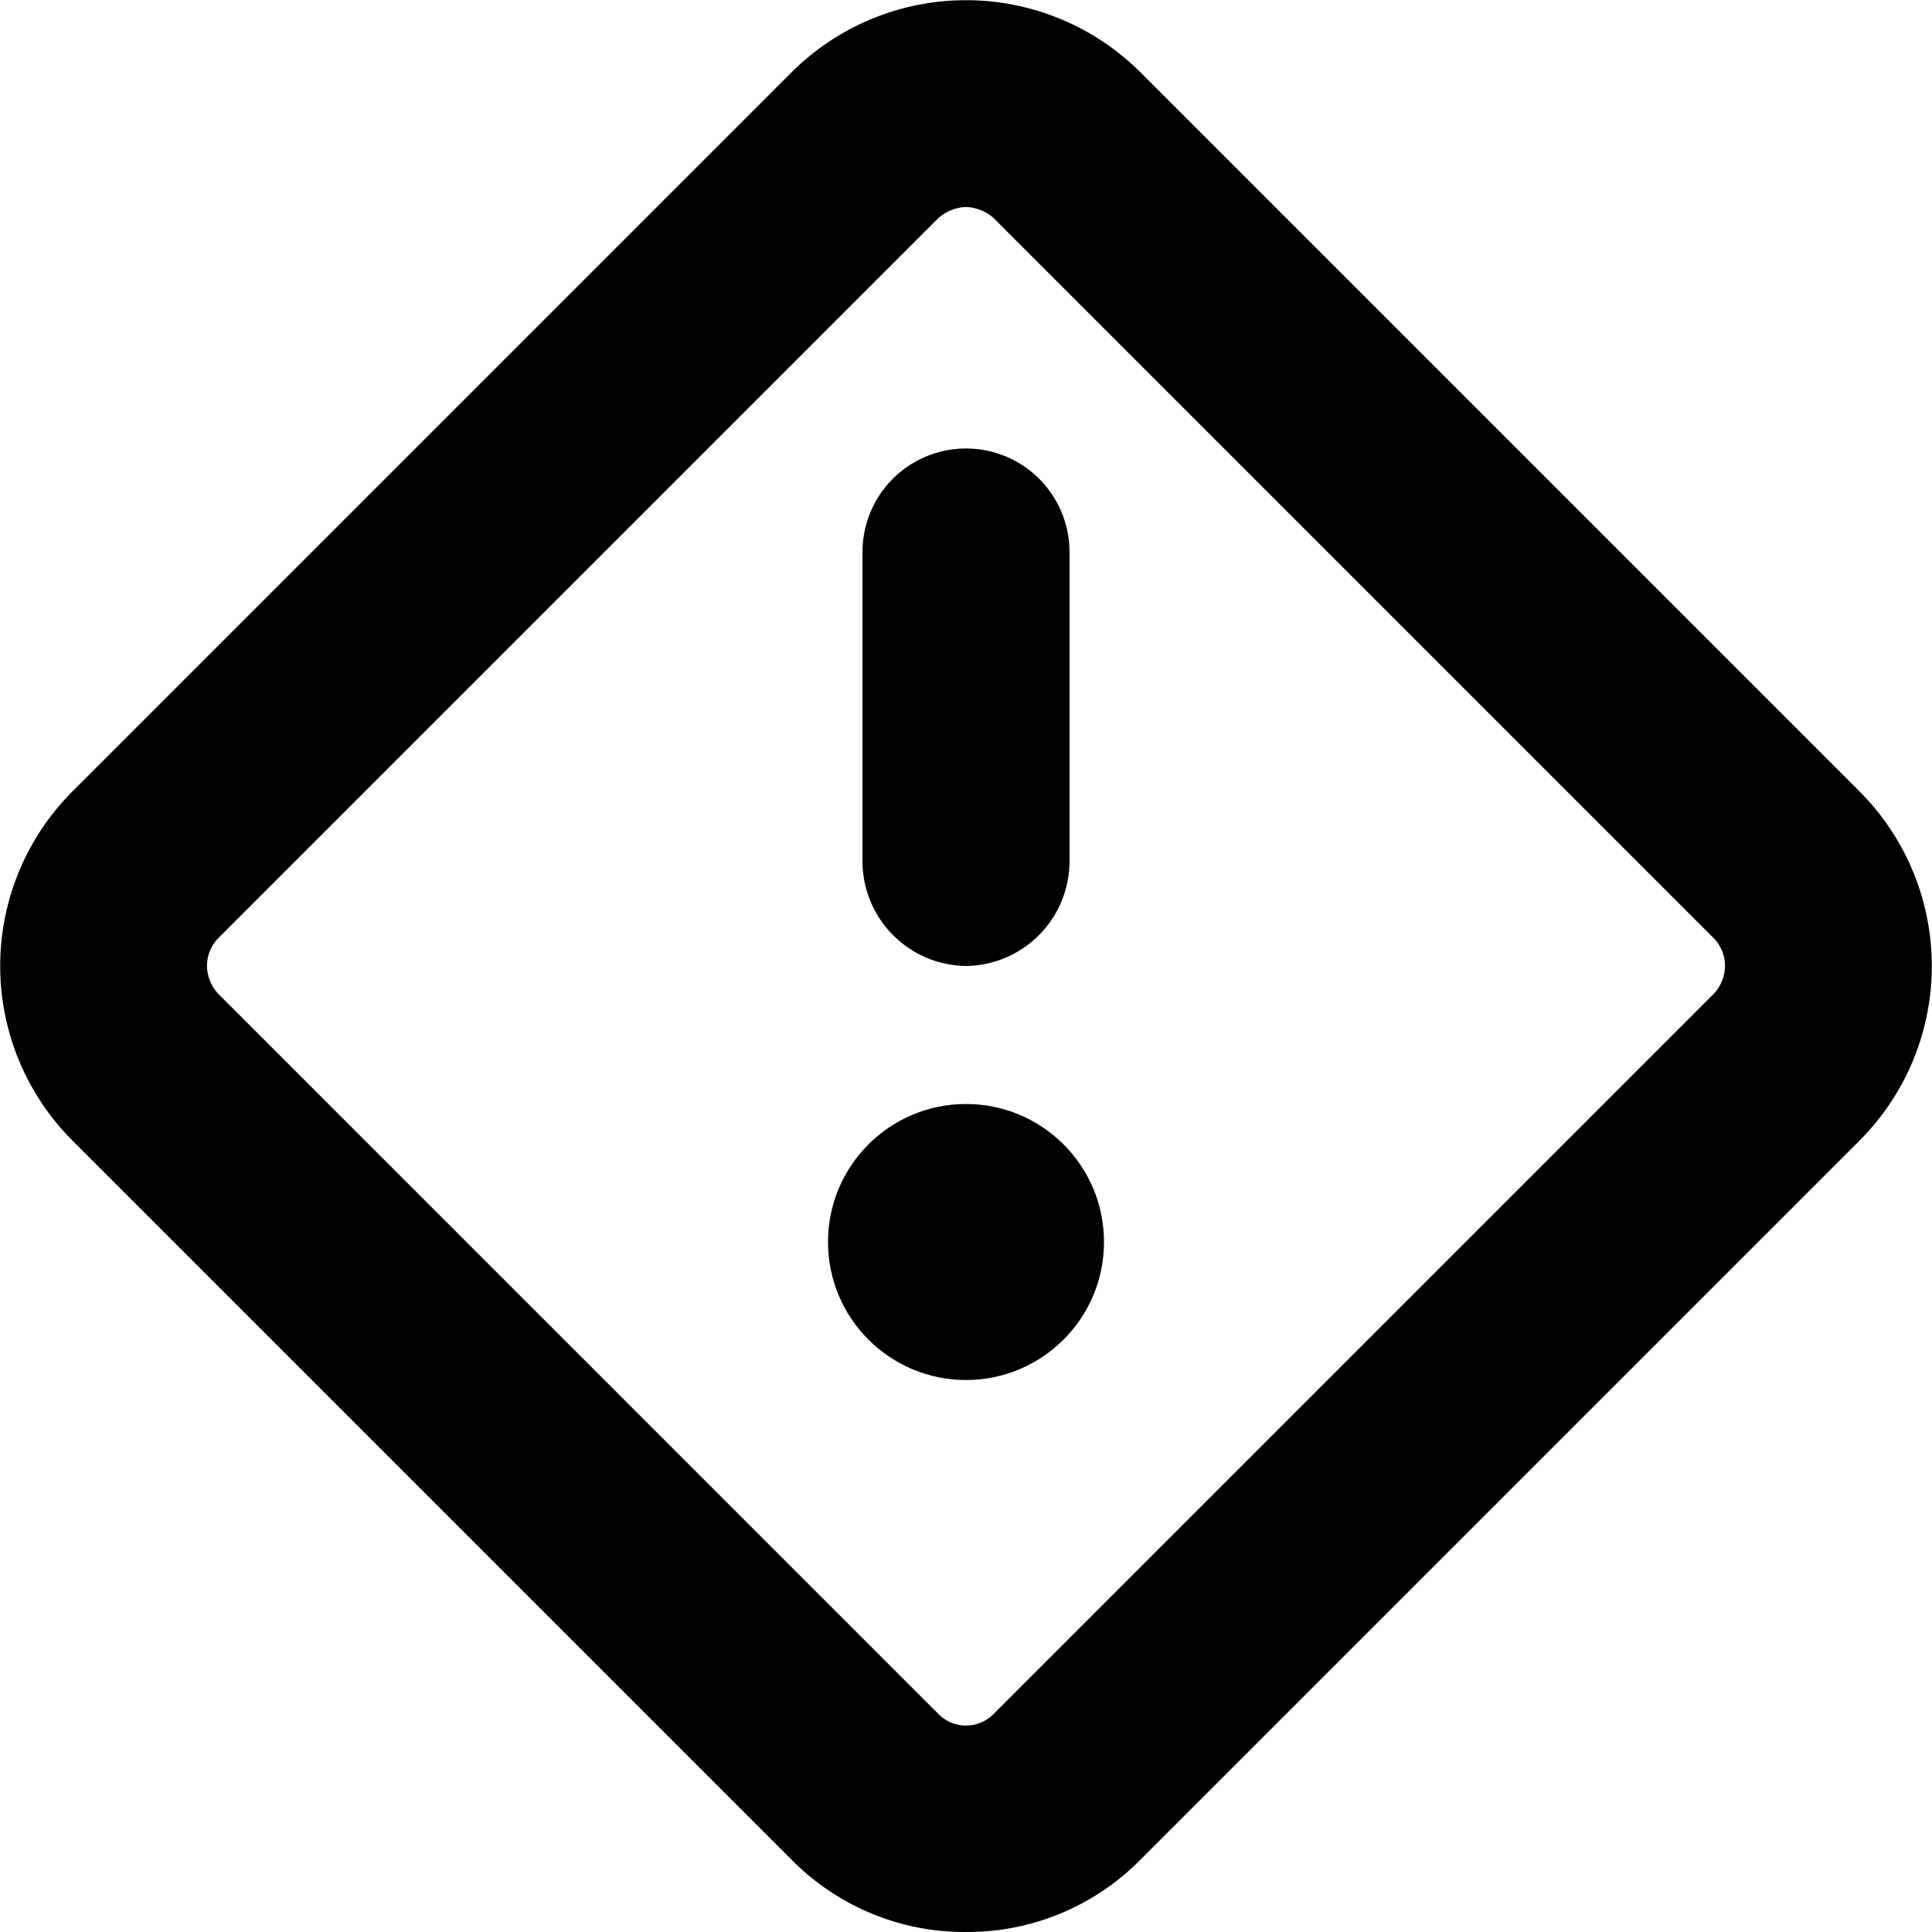 <svg xmlns="http://www.w3.org/2000/svg" viewBox="0 0 14 14">
  <g>
    <path d="M7,7a.76.76,0,0,1-.75-.75V4a.75.75,0,0,1,1.5,0V6.25A.76.76,0,0,1,7,7Z" style="fill: #000001"/>
    <circle cx="7" cy="9" r="1" style="fill: #000001"/>
    <path d="M7,14a1.76,1.76,0,0,1-1.26-.52L.52,8.26a1.79,1.79,0,0,1,0-2.52L5.74.52a1.79,1.79,0,0,1,2.52,0h0l5.22,5.22a1.79,1.79,0,0,1,0,2.52L8.26,13.48A1.76,1.76,0,0,1,7,14ZM7,1.5a.32.32,0,0,0-.2.08L1.58,6.8A.29.29,0,0,0,1.5,7a.3.3,0,0,0,.08.2L6.8,12.42a.28.28,0,0,0,.4,0L12.42,7.2A.3.3,0,0,0,12.5,7a.29.29,0,0,0-.08-.2L7.2,1.58A.32.32,0,0,0,7,1.5Z" style="fill: #000001"/>
  </g>
</svg>
